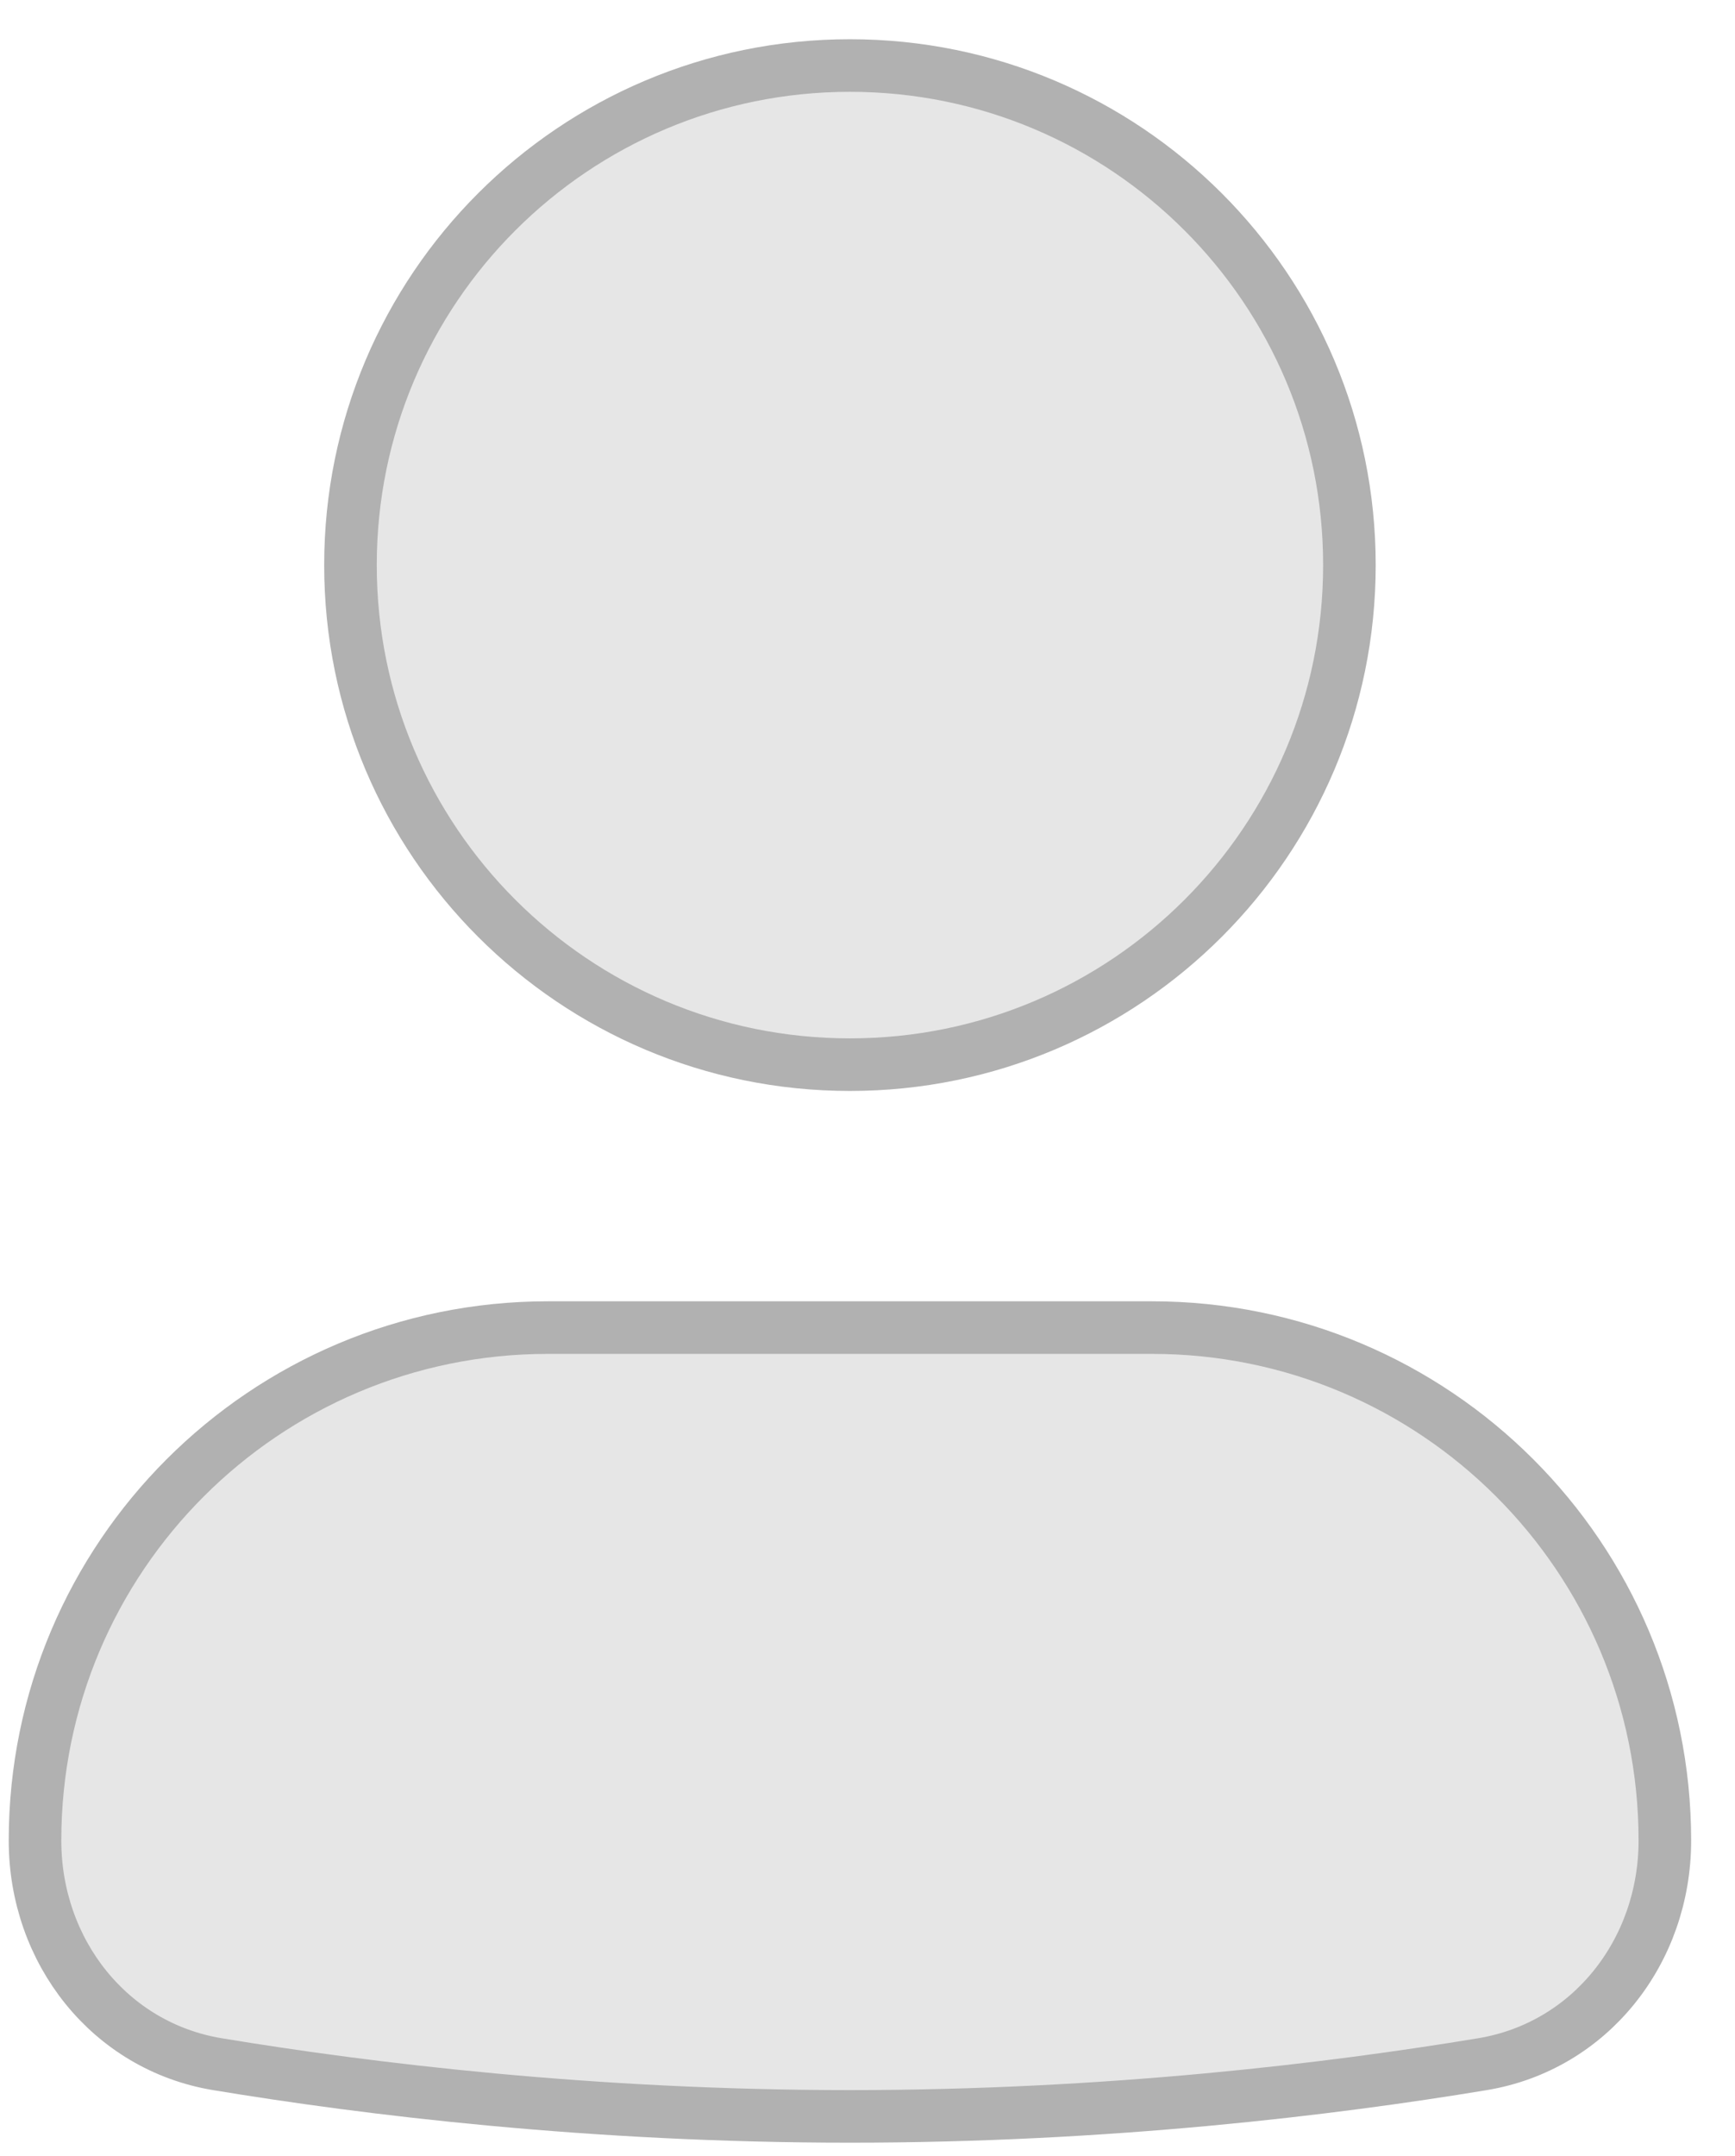 <svg width="33" height="41" viewBox="0 0 33 41" fill="none" xmlns="http://www.w3.org/2000/svg">
<g id="Group">
<path id="Vector" d="M28.198 39.253L28.198 39.253C25.333 39.728 21.082 40.246 16.166 40.246C11.25 40.246 6.999 39.728 4.134 39.253L4.134 39.253C2.091 38.915 0.666 37.113 0.666 35C0.666 29.613 5.033 25.246 10.421 25.246H21.911C27.299 25.246 31.666 29.613 31.666 35C31.666 37.113 30.241 38.915 28.198 39.253Z" fill="#E6E6E6" stroke="#B1B1B1"/>
<path id="Vector_2" d="M6.666 10.746C6.666 5.499 10.919 1.246 16.166 1.246C21.413 1.246 25.666 5.499 25.666 10.746C25.666 15.992 21.413 20.246 16.166 20.246C10.919 20.246 6.666 15.992 6.666 10.746Z" fill="#E6E6E6" stroke="#B1B1B1"/>
</g>
</svg>
